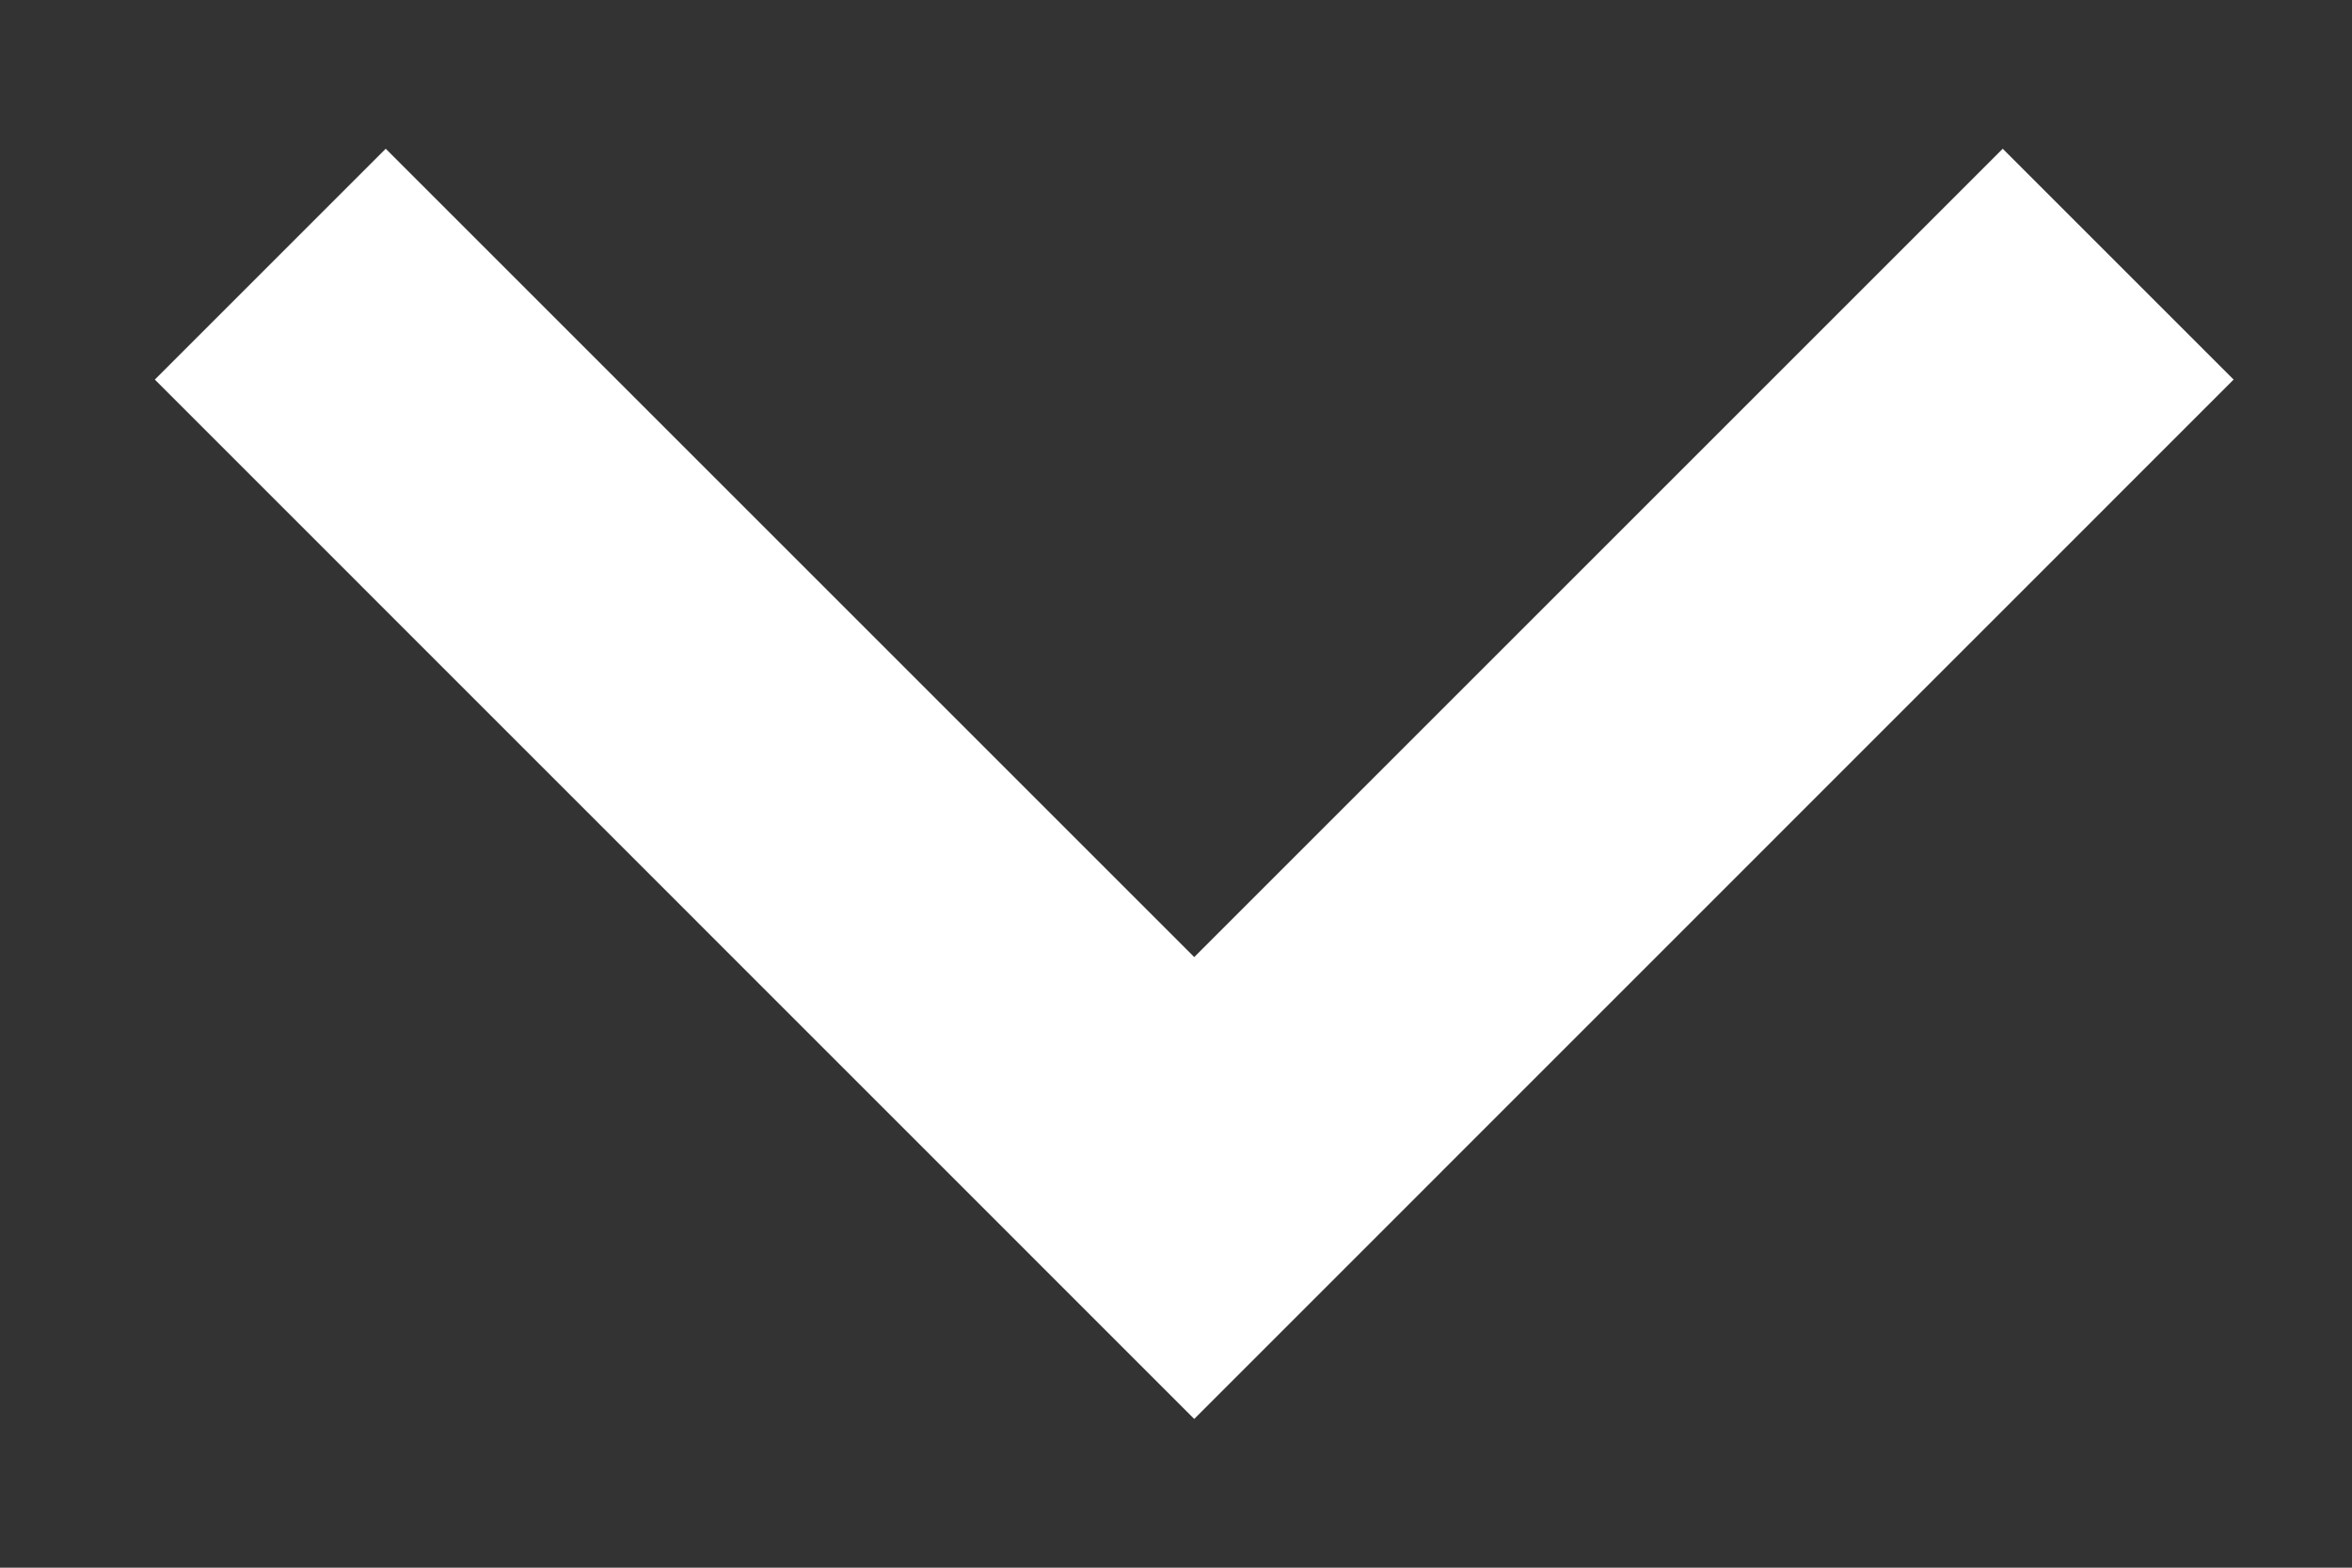 <svg width="12" height="8" viewBox="0 0 12 8" fill="none" xmlns="http://www.w3.org/2000/svg">
<rect x="0" y="0" width="12" height="8" fill="#333333" stroke="none"/>
<path d="M6.093 4.884L10.218 0.759L11.396 1.937L6.093 7.241L0.79 1.937L1.968 0.759L6.093 4.884Z" fill="white"/>
</svg>

